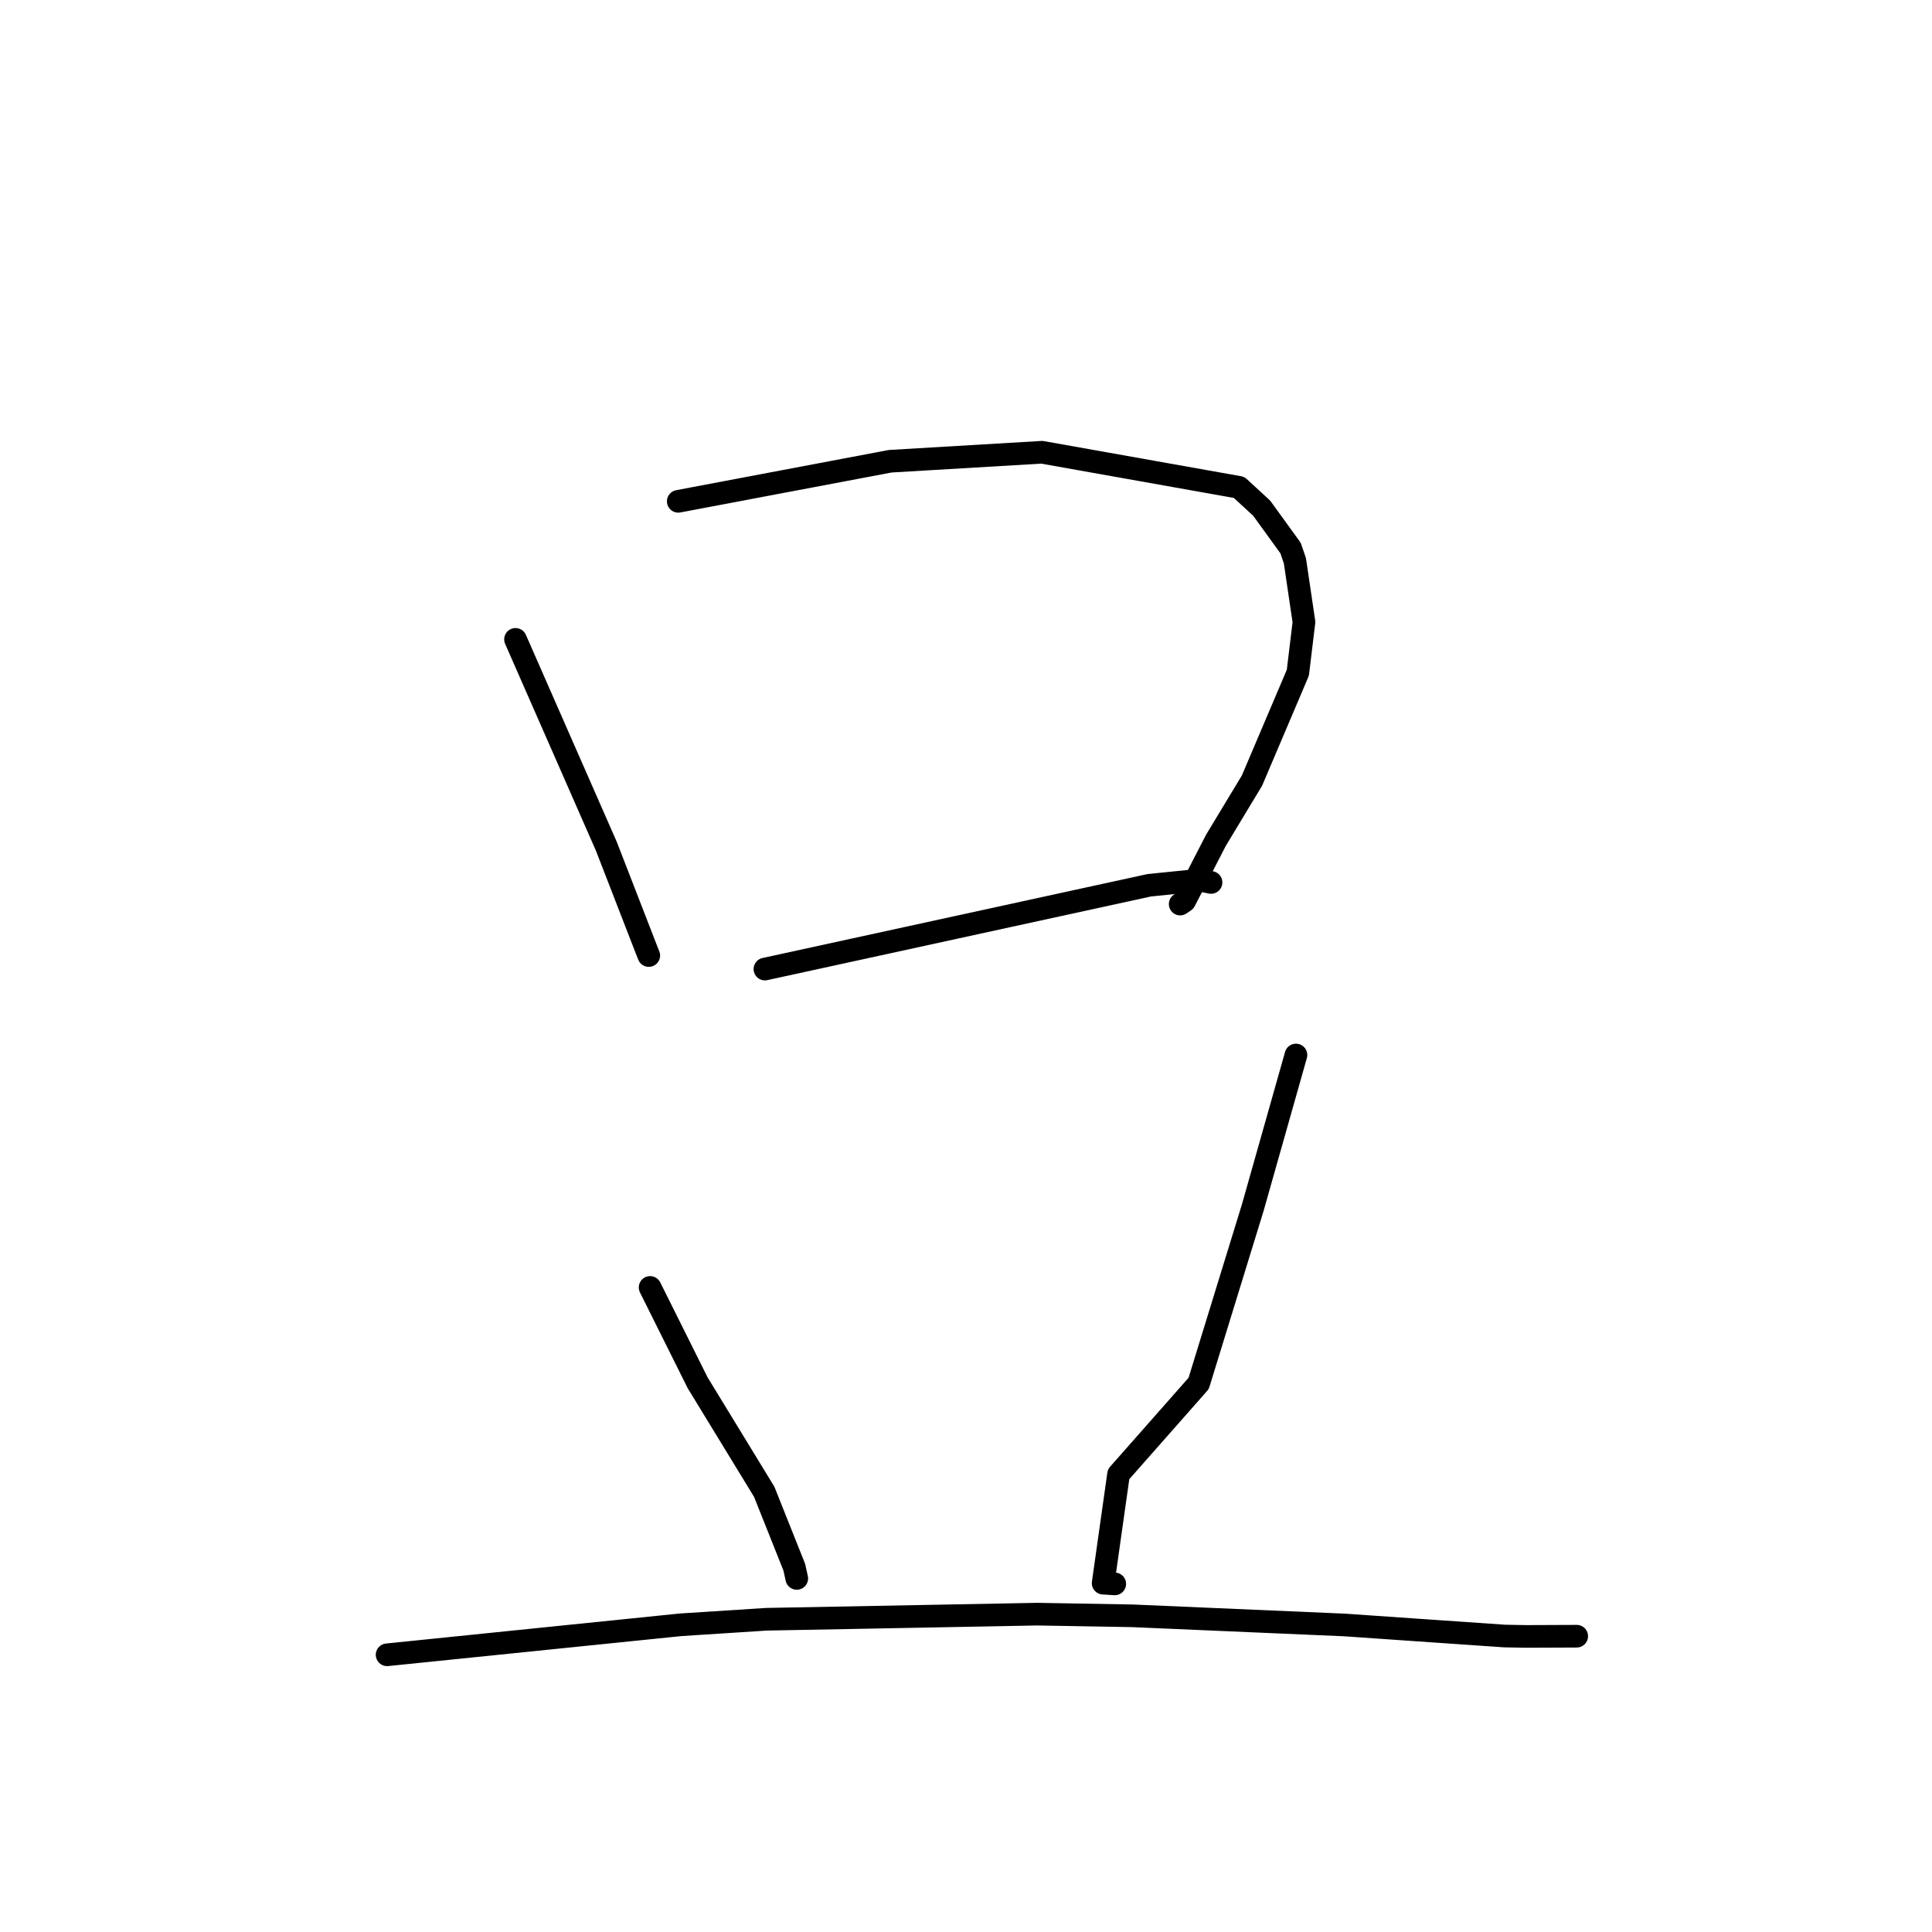 <?xml version="1.0" standalone="no"?>
    <svg width="256" height="256" xmlns="http://www.w3.org/2000/svg" version="1.1">
    <polyline stroke="black" stroke-width="3" stroke-linecap="round" fill="transparent" stroke-linejoin="round" points="68.308 84.719 74.331 98.438 80.353 112.157 85.739 126.044 85.967 126.614 " />
        <polyline stroke="black" stroke-width="3" stroke-linecap="round" fill="transparent" stroke-linejoin="round" points="89.873 66.428 103.915 63.772 117.958 61.117 138.059 59.926 164.185 64.578 167.18 67.337 171.005 72.619 171.581 74.298 172.783 82.427 171.972 89.14 165.892 103.437 161.121 111.338 156.973 119.386 156.381 119.794 " />
        <polyline stroke="black" stroke-width="3" stroke-linecap="round" fill="transparent" stroke-linejoin="round" points="101.356 128.406 126.811 122.856 152.265 117.306 158.957 116.621 160.456 116.925 160.469 116.928 " />
        <polyline stroke="black" stroke-width="3" stroke-linecap="round" fill="transparent" stroke-linejoin="round" points="86.143 170.592 89.291 176.906 92.438 183.22 101.262 197.668 105.247 207.663 105.576 209.148 " />
        <polyline stroke="black" stroke-width="3" stroke-linecap="round" fill="transparent" stroke-linejoin="round" points="171.721 139.795 168.855 149.921 165.989 160.046 158.828 183.311 148.214 195.346 146.172 209.776 147.711 209.874 " />
        <polyline stroke="black" stroke-width="3" stroke-linecap="round" fill="transparent" stroke-linejoin="round" points="51.292 219.269 70.741 217.281 90.19 215.293 101.562 214.56 137.427 213.883 150.046 214.103 178.18 215.318 187.589 215.97 199.376 216.783 202.159 216.834 208.679 216.808 208.905 216.804 208.922 216.804 " />
        </svg>